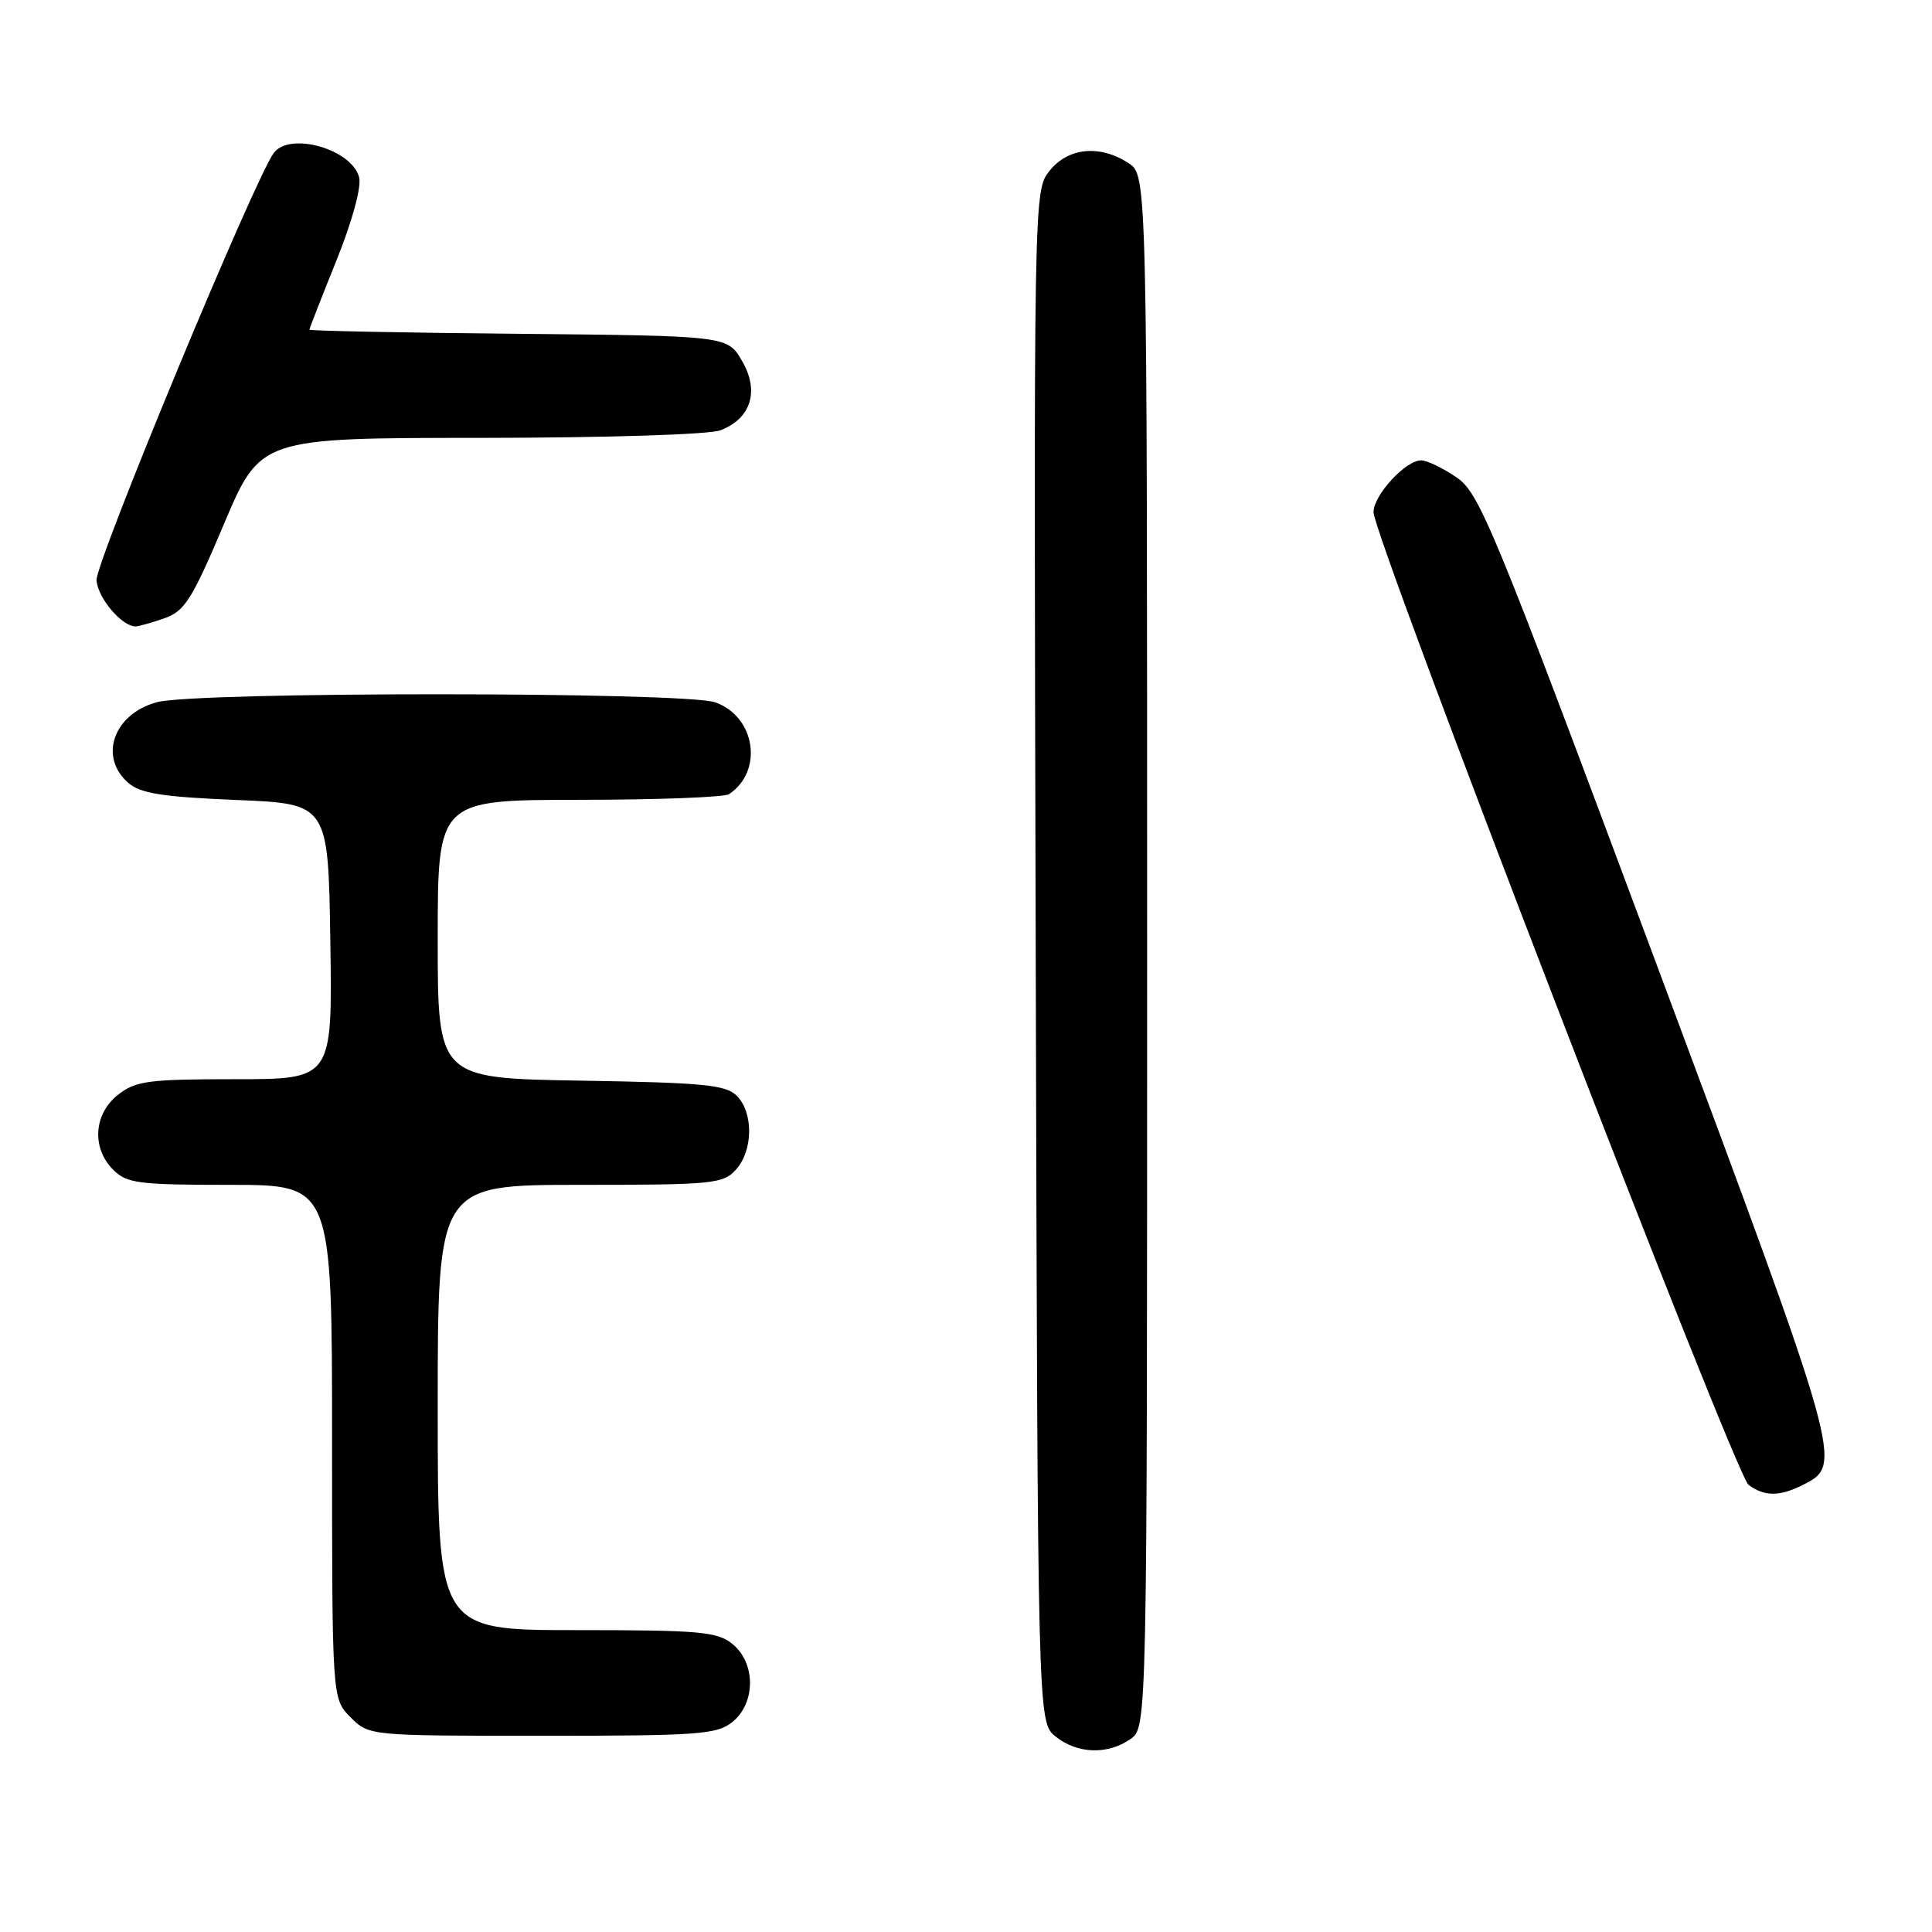 <?xml version="1.0" encoding="UTF-8" standalone="no"?>
<!DOCTYPE svg PUBLIC "-//W3C//DTD SVG 1.1//EN" "http://www.w3.org/Graphics/SVG/1.1/DTD/svg11.dtd" >
<svg xmlns="http://www.w3.org/2000/svg" xmlns:xlink="http://www.w3.org/1999/xlink" version="1.1" viewBox="0 0 256 256">
 <g >
 <path fill="currentColor"
d=" M 149.78 230.44 C 152.00 228.89 152.00 228.89 152.00 126.06 C 152.00 23.23 152.00 23.23 149.54 21.62 C 145.75 19.13 141.50 19.55 139.06 22.65 C 136.97 25.31 136.97 25.31 137.24 126.74 C 137.50 228.18 137.50 228.18 139.86 230.09 C 142.72 232.40 146.77 232.55 149.78 230.44 Z  M 97.06 228.16 C 100.15 225.65 100.15 220.35 97.06 217.84 C 95.03 216.20 92.77 216.00 76.39 216.00 C 58.00 216.00 58.00 216.00 58.00 186.50 C 58.00 157.00 58.00 157.00 76.85 157.00 C 94.46 157.00 95.81 156.87 97.51 154.99 C 99.80 152.46 99.86 147.44 97.63 145.20 C 96.18 143.74 93.23 143.46 76.97 143.19 C 58.00 142.88 58.00 142.88 58.00 124.44 C 58.00 106.00 58.00 106.00 76.75 105.98 C 87.06 105.98 96.00 105.64 96.60 105.23 C 101.20 102.16 100.10 94.93 94.76 93.06 C 90.69 91.65 25.86 91.63 20.76 93.05 C 15.02 94.64 13.04 100.33 17.03 103.76 C 18.63 105.14 21.61 105.60 31.28 106.00 C 43.50 106.50 43.50 106.50 43.77 124.75 C 44.05 143.00 44.05 143.00 31.16 143.00 C 19.63 143.00 17.99 143.22 15.63 145.07 C 12.41 147.61 12.12 152.12 15.00 155.00 C 16.80 156.80 18.33 157.00 30.50 157.00 C 44.00 157.00 44.00 157.00 44.00 191.05 C 44.00 225.09 44.00 225.09 46.45 227.55 C 48.91 230.00 48.91 230.00 71.84 230.00 C 92.64 230.00 94.99 229.83 97.06 228.16 Z  M 238.93 196.74 C 244.21 194.05 244.23 194.09 219.53 127.85 C 197.78 69.54 196.07 65.35 192.99 63.25 C 191.18 62.01 189.08 61.00 188.31 61.00 C 186.24 61.00 182.00 65.61 182.00 67.86 C 182.00 71.18 229.90 195.42 231.69 196.75 C 233.81 198.32 235.83 198.31 238.93 196.74 Z  M 21.77 81.93 C 24.47 80.99 25.43 79.47 29.67 69.45 C 34.50 58.03 34.50 58.03 63.68 58.02 C 80.28 58.01 93.98 57.58 95.45 57.02 C 99.52 55.47 100.66 51.82 98.32 47.82 C 96.39 44.50 96.39 44.50 68.69 44.23 C 53.46 44.09 41.00 43.84 41.00 43.68 C 41.00 43.52 42.61 39.41 44.57 34.54 C 46.67 29.33 47.91 24.79 47.59 23.51 C 46.66 19.79 38.45 17.42 36.29 20.25 C 33.81 23.50 12.61 74.60 12.79 76.90 C 12.97 79.26 16.14 83.00 17.96 83.00 C 18.37 83.00 20.08 82.52 21.77 81.93 Z "/>
</g>
</svg>